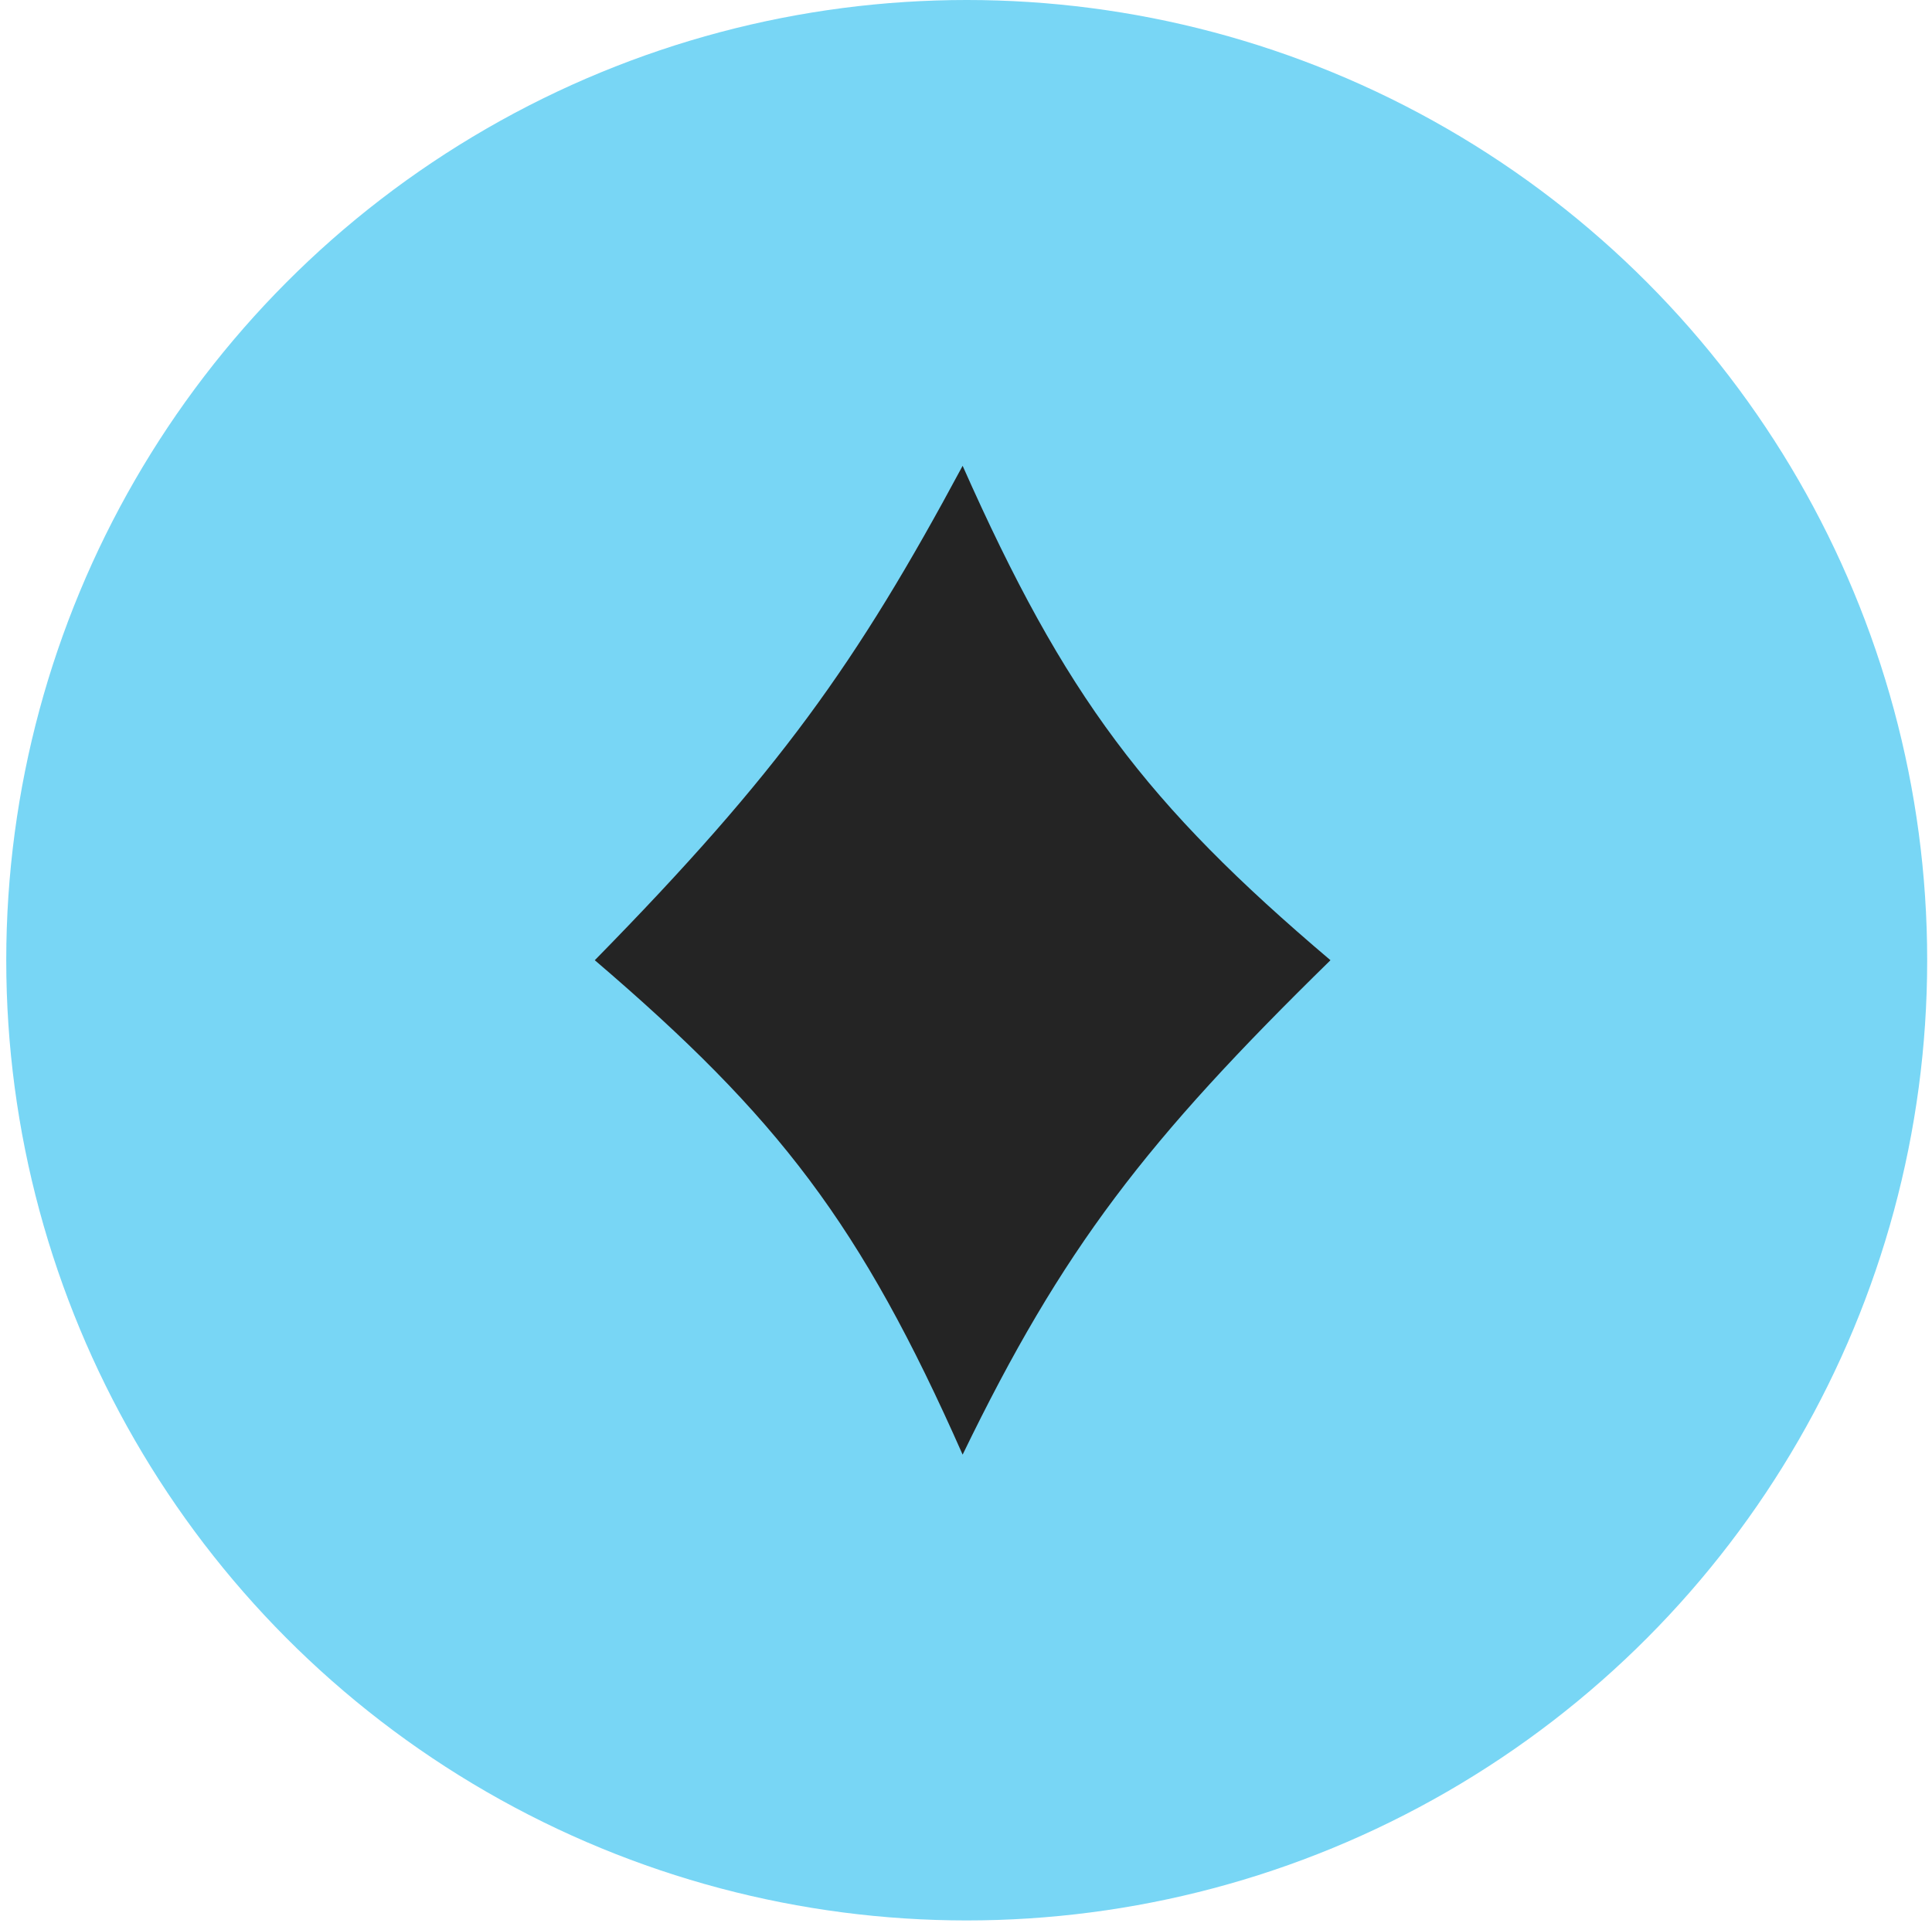 <svg width="234" height="233" viewBox="0 0 234 233" fill="none" xmlns="http://www.w3.org/2000/svg">
<circle cx="117.087" cy="116.33" r="116.33" fill="#56CCF2" fill-opacity="0.8"/>
<g clip-path="url(#clip0_164_1730)">
<path d="M72.04 116.33C94.306 93.626 103.696 80.461 116.592 56.432C128.99 84.369 138.825 97.409 161.144 116.33C138.855 138.16 128.736 151.159 116.592 176.228C104.234 148.269 94.267 135.346 72.04 116.33Z" fill="#242424"/>
</g>
<defs>
<clipPath id="clip0_164_1730">
<rect width="89.104" height="119.795" fill="white" transform="translate(72.04 56.432)"/>
</clipPath>
</defs>
</svg>
